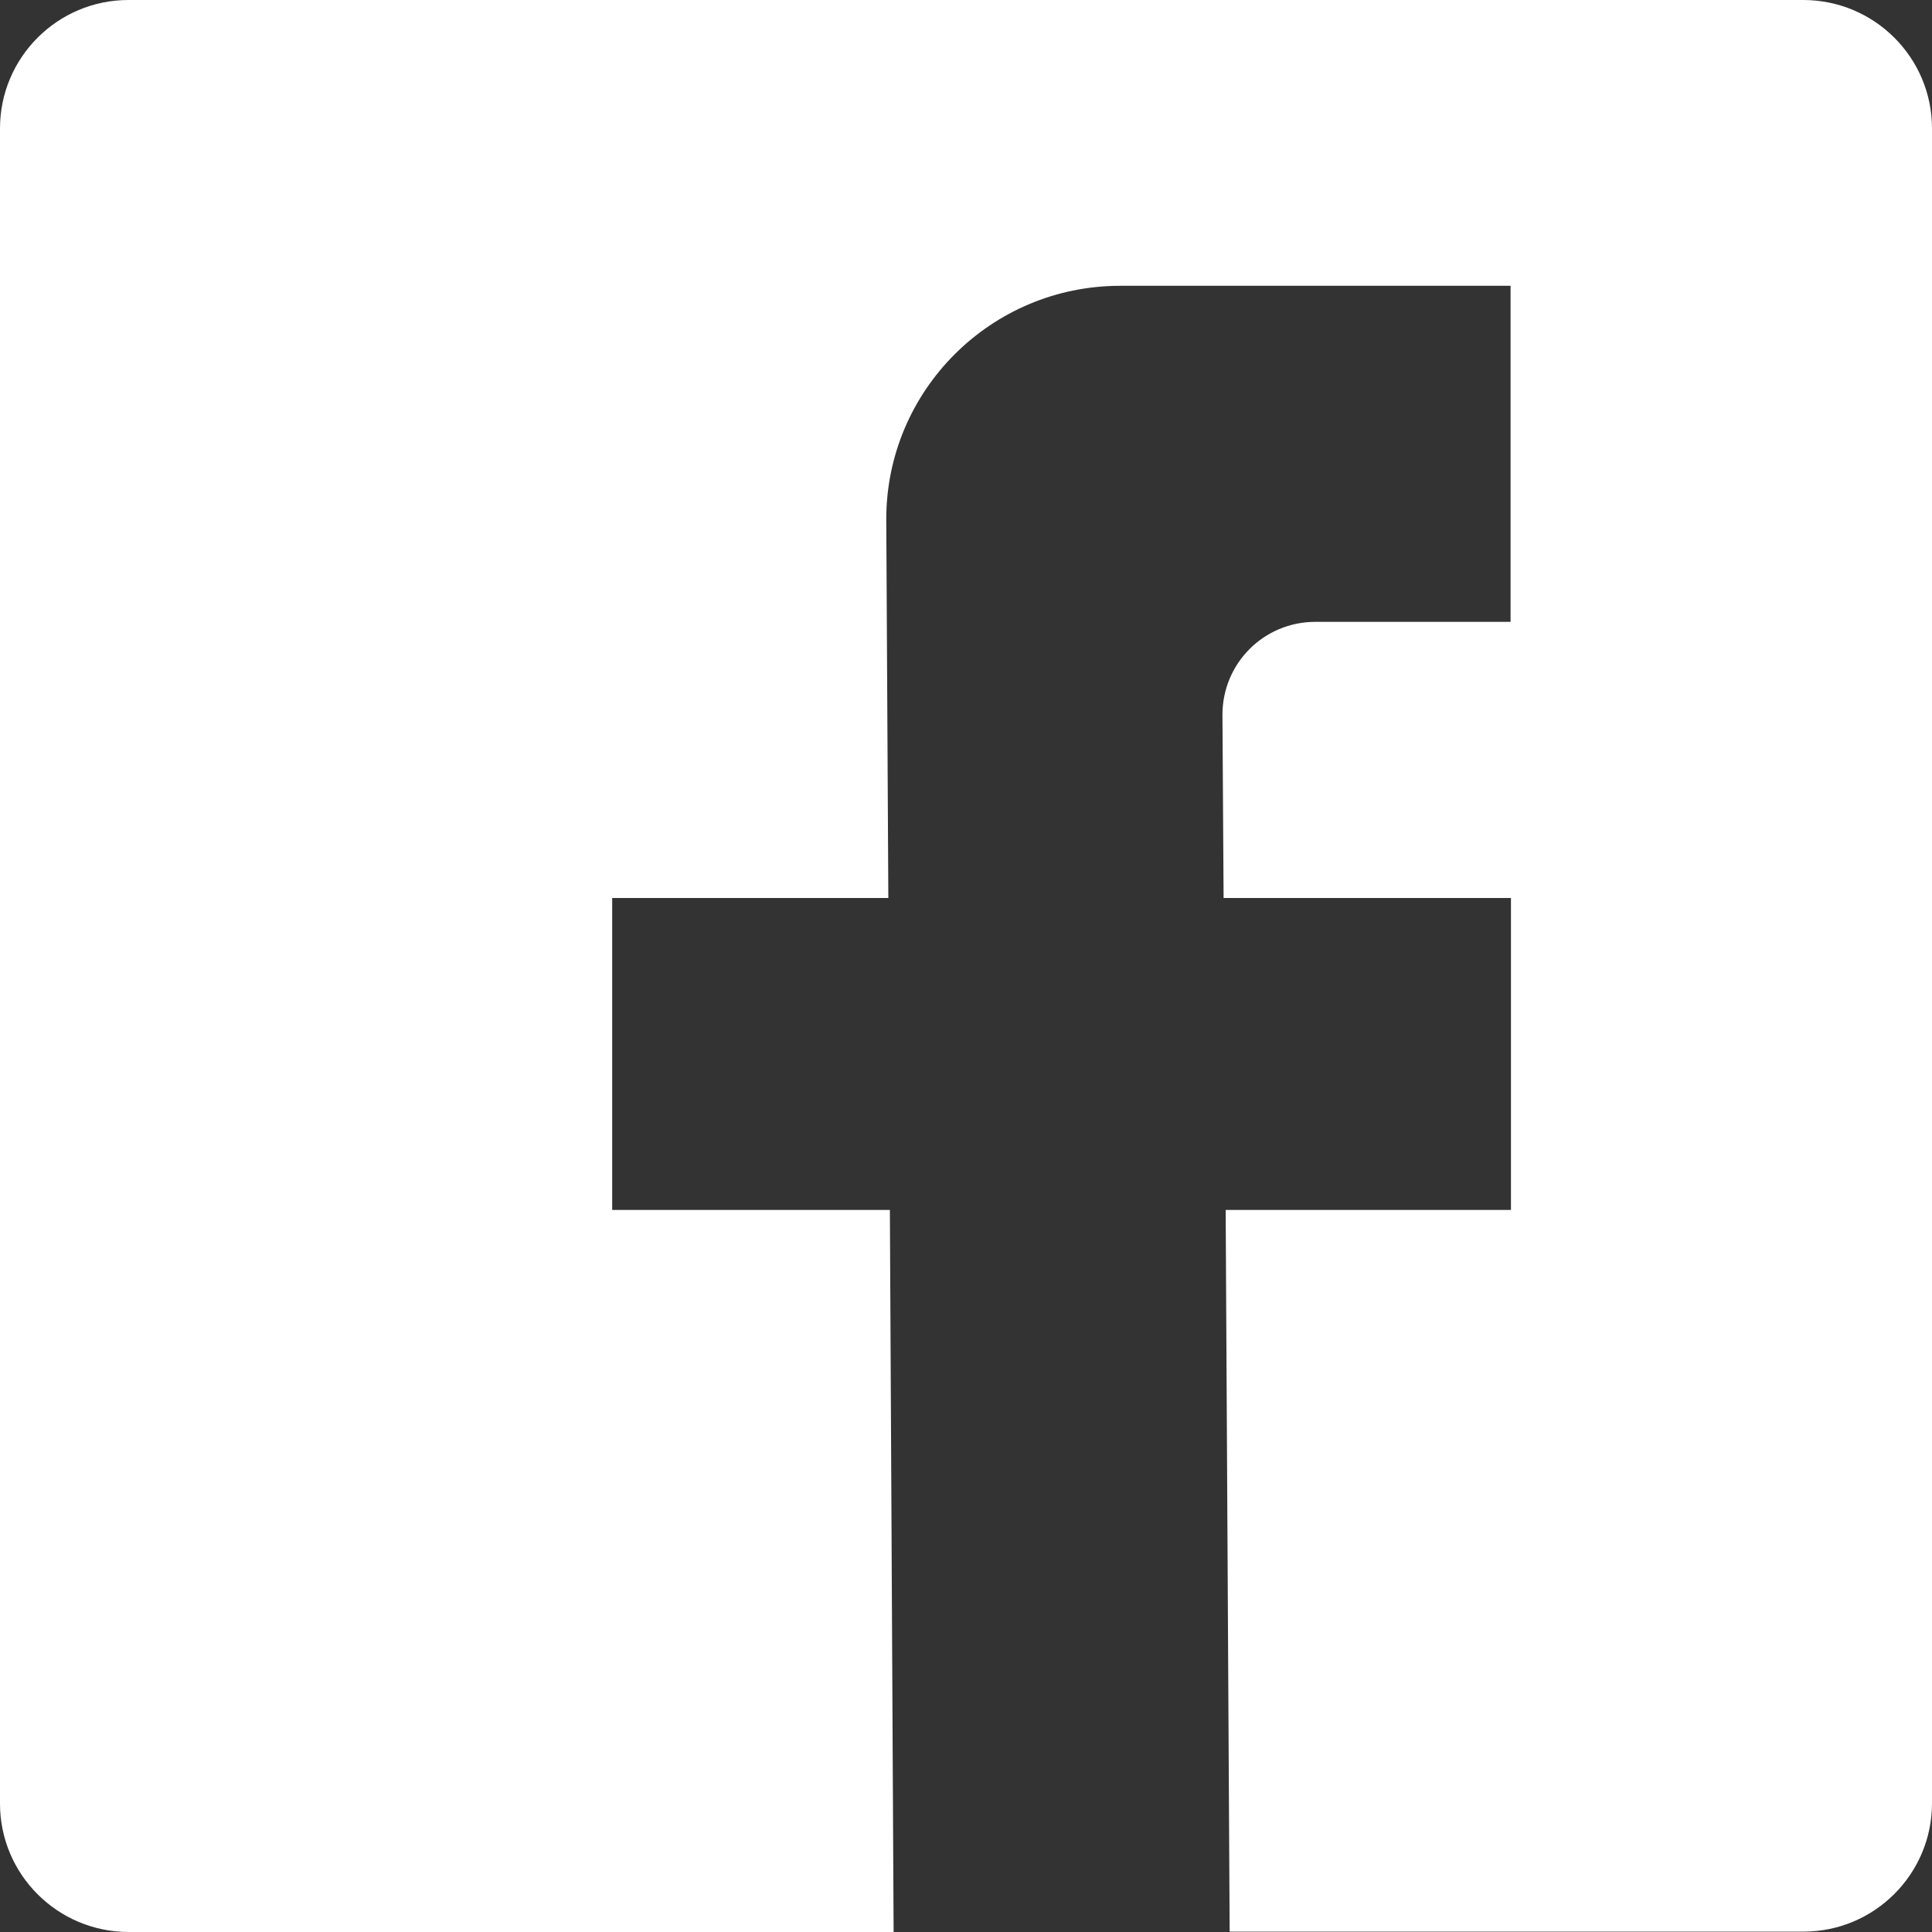 <svg width="15" height="15" viewBox="0 0 15 15" fill="none" xmlns="http://www.w3.org/2000/svg">
<rect x="0" y="0" width="15" height="15" fill="#333333" stroke="none"/>
<path d="M15 0.997V14C15 14.55 14.553 14.997 14.003 14.997H9.547L9.516 9.394H11.731V6.972H9.5L9.491 5.55C9.491 5.15 9.812 4.828 10.213 4.828H11.728V2.219H8.697C7.694 2.219 6.881 3.031 6.881 4.031L6.897 6.972H4.753V9.394H6.909L6.938 15H1C0.447 15 0 14.553 0 14.003V0.997C0 0.447 0.447 0 0.997 0H14C14.553 0 15 0.447 15 0.997Z" fill="white"/>
</svg>
